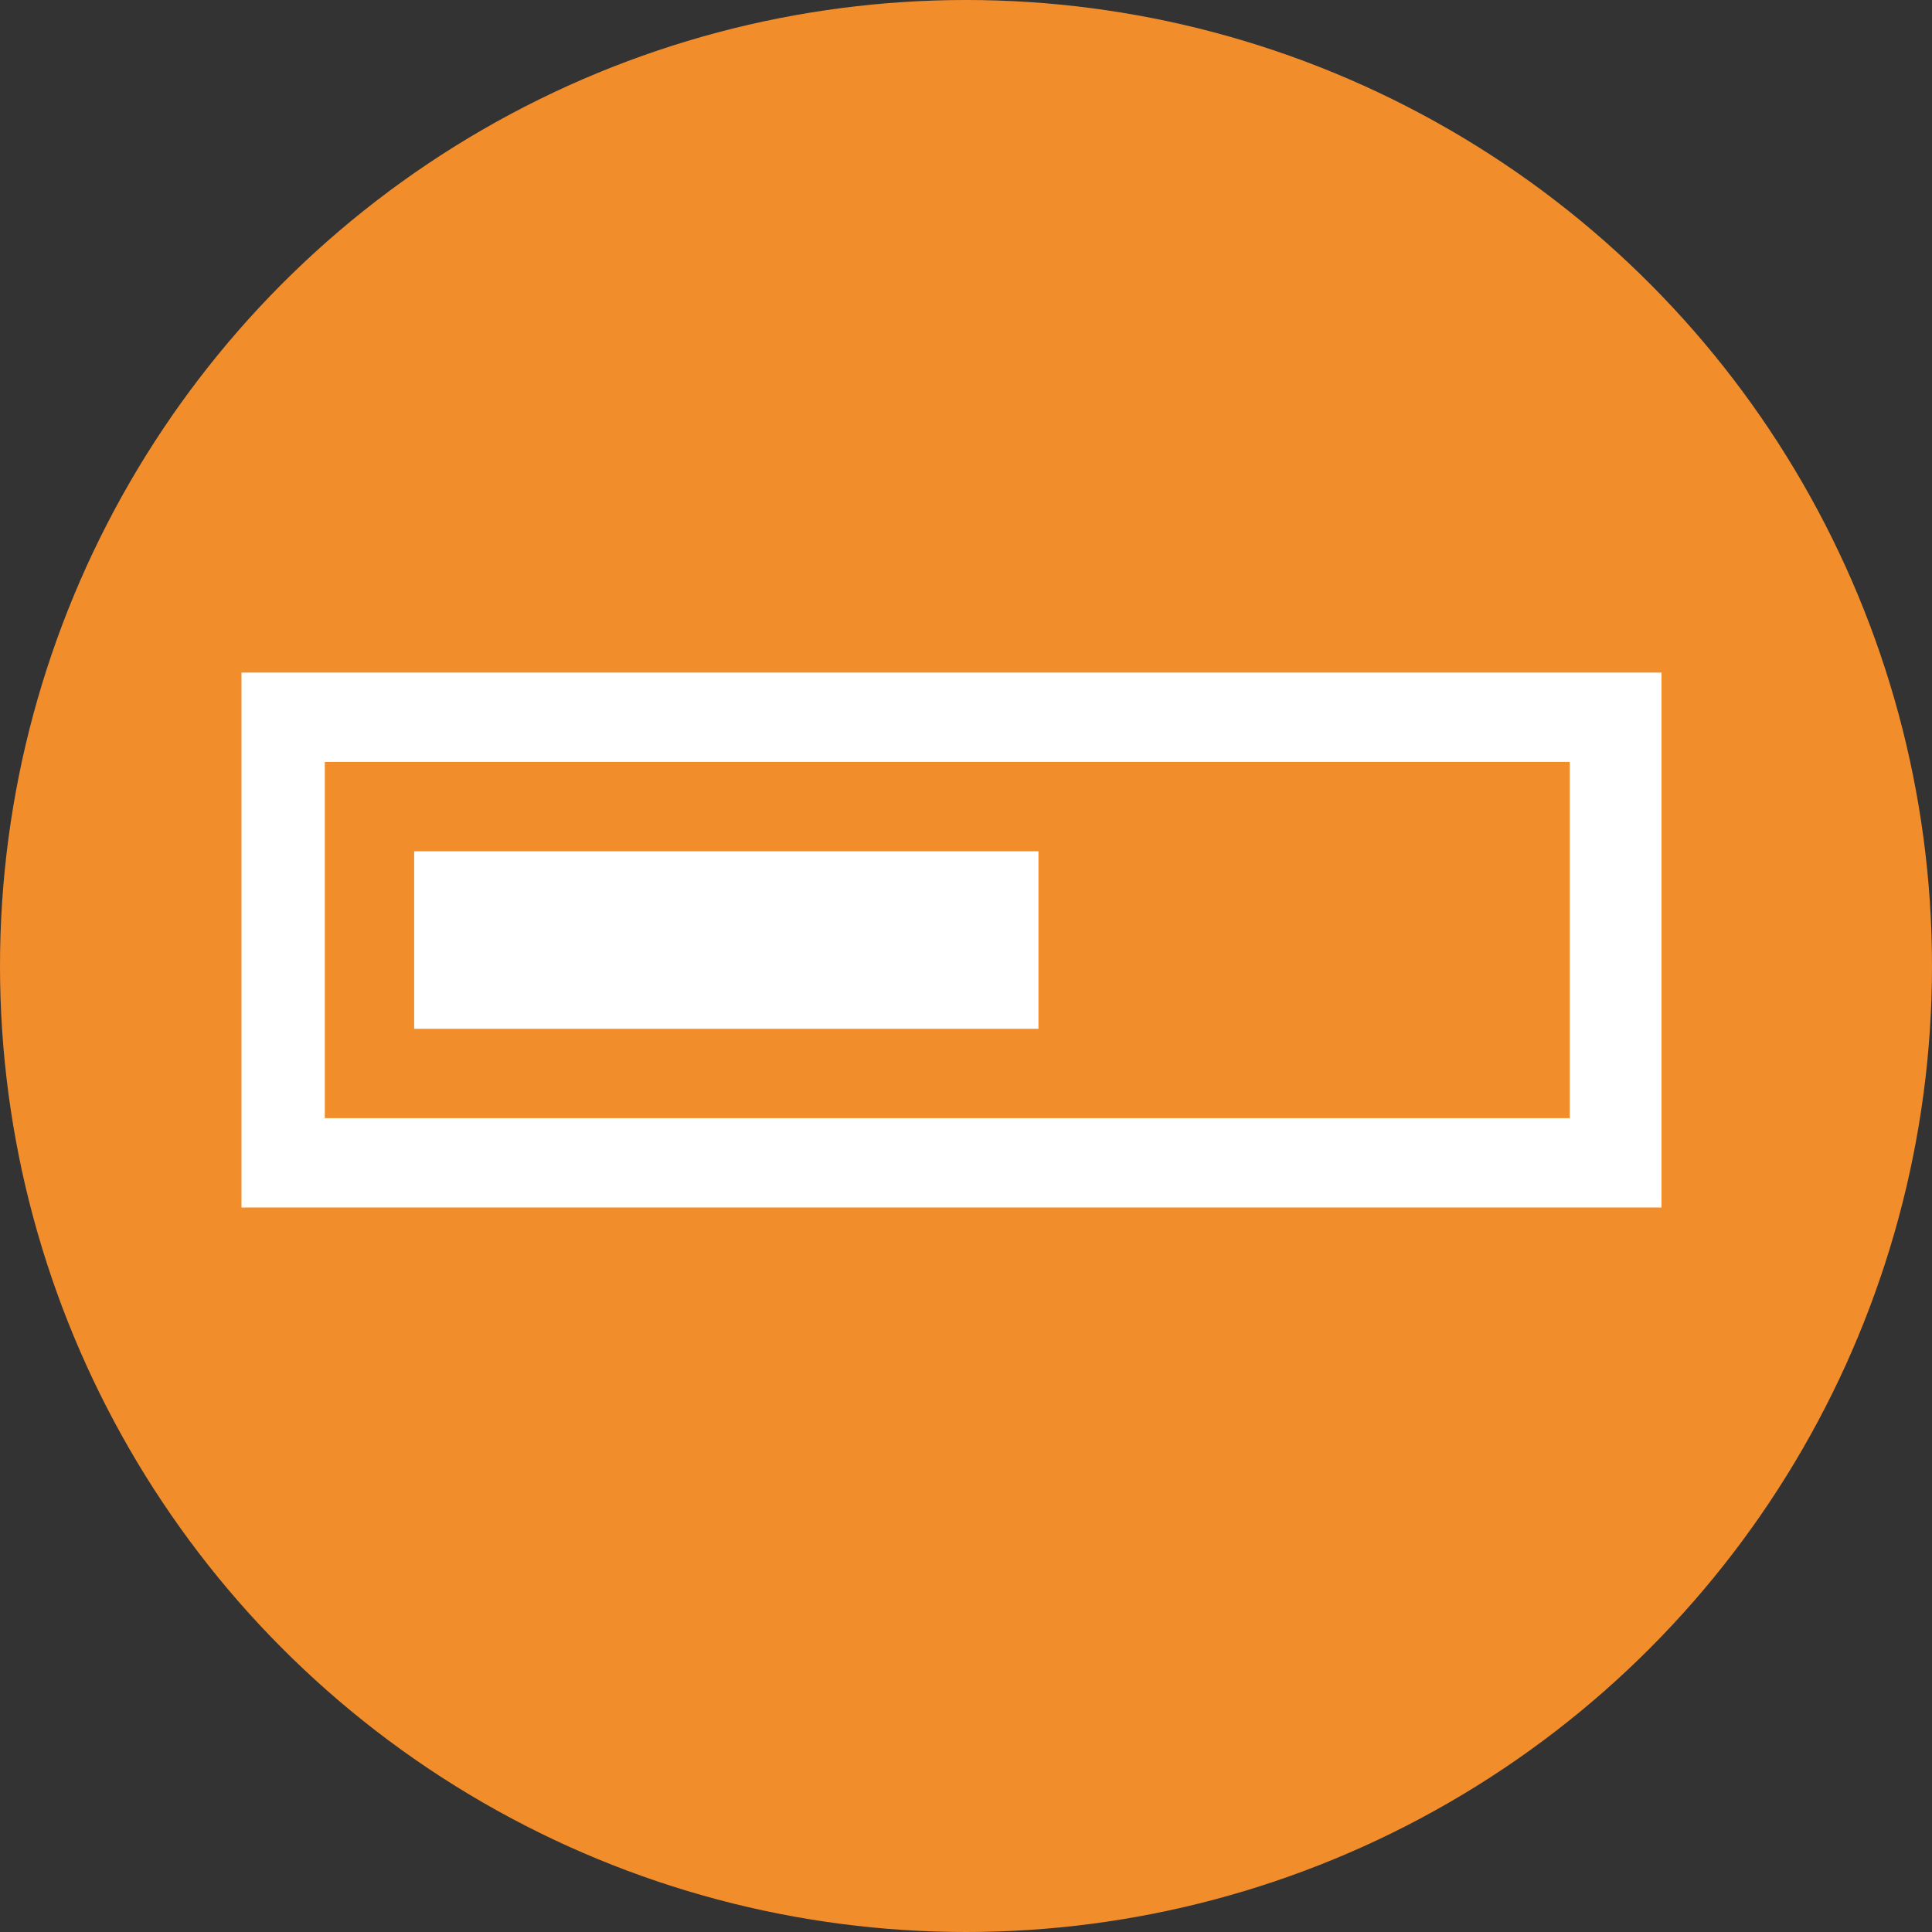 <svg xmlns="http://www.w3.org/2000/svg" viewBox="0 0 16 16"><rect x="0" y="0" width="16" height="16" fill="#333333" stroke="none"/><defs><style>.cls-1{fill:#f28d2c;}.cls-2{fill:#fff;}</style></defs><g id="Layer_2" data-name="Layer 2"><g id="_04_transcript" data-name="04 transcript"><circle class="cls-1" cx="8" cy="8" r="8"/><path class="cls-2" d="M2,5.57V10H13.76V5.57ZM13,9.26H2.69V6.31H13Z"/><rect class="cls-2" x="3.43" y="7.05" width="5.17" height="1.47"/></g></g></svg>